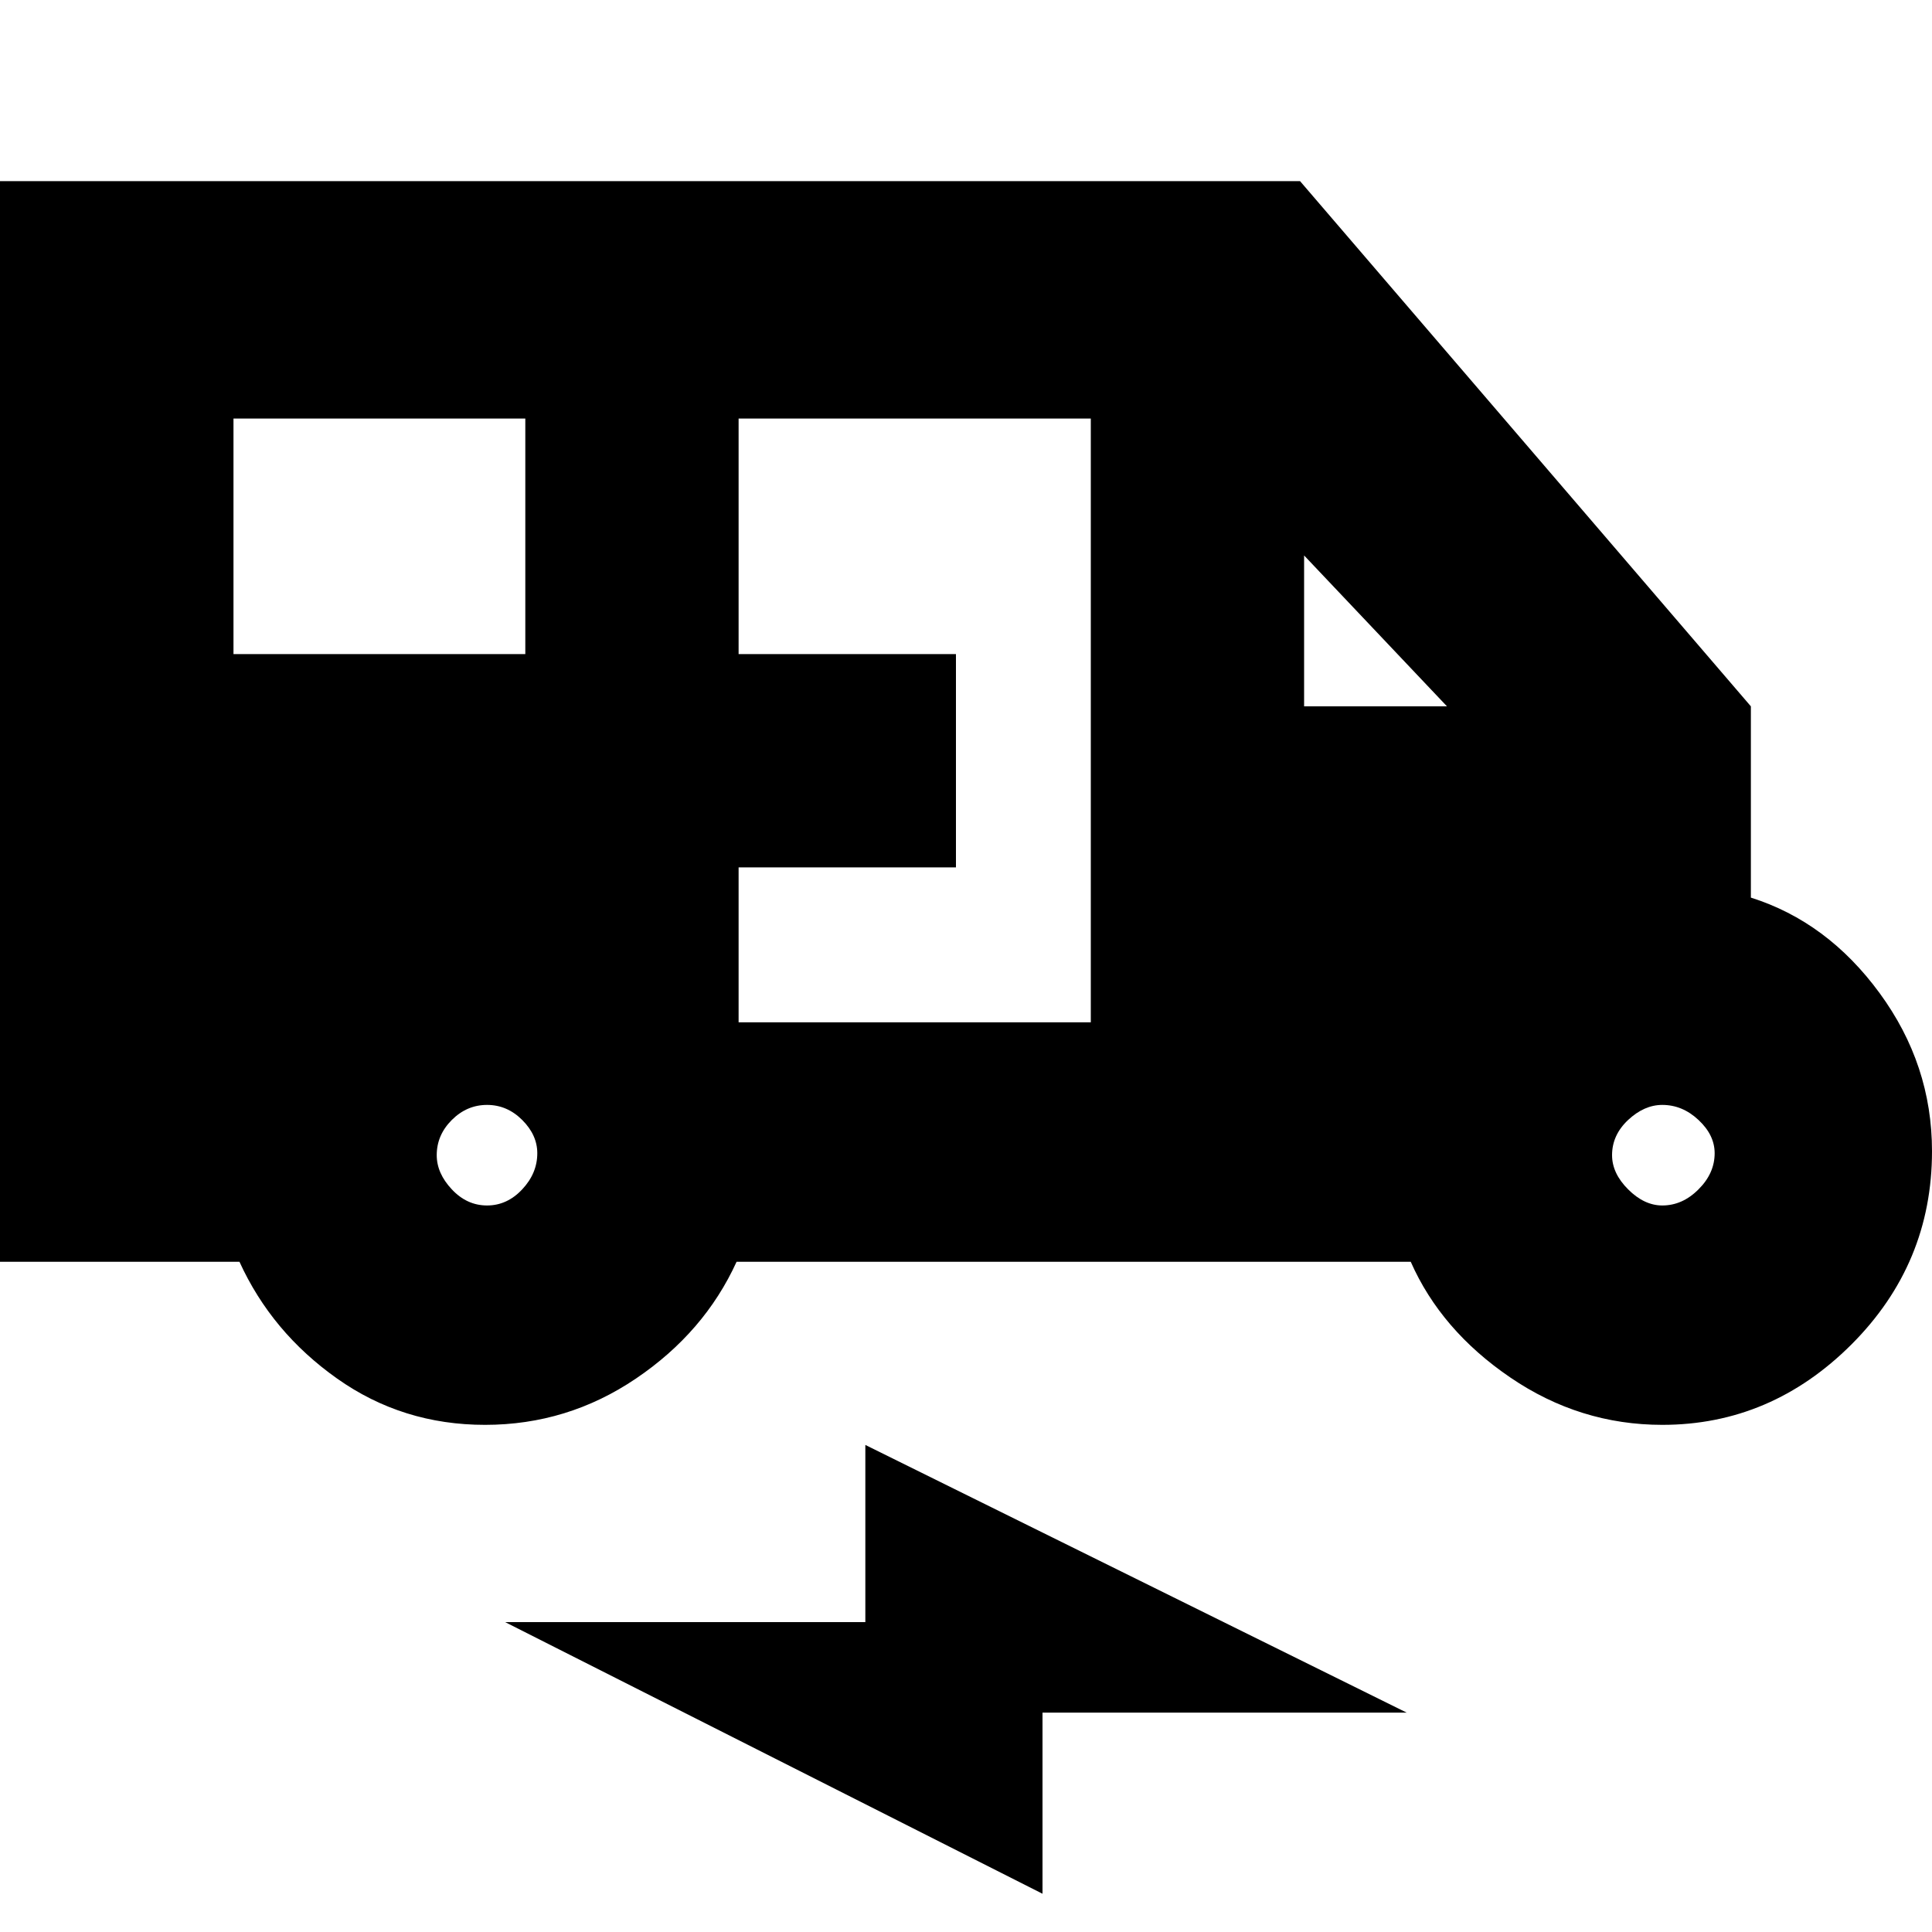 <svg xmlns="http://www.w3.org/2000/svg" height="20" width="20"><path d="M5.021 14.75q-.854 0-1.531-.479-.678-.479-1.011-1.209h-2.5V1.875h13.479l4.667 5.437v1.98q.792.25 1.333.989.542.74.542 1.636 0 1.166-.833 2-.834.833-1.959.833-.854 0-1.573-.49-.718-.489-1.031-1.198H7.625q-.333.73-1.042 1.209-.708.479-1.562.479ZM2.417 6.771h3.021V4.333H2.417Zm5.229 3.812h3.646v-6.25H7.646v2.438h2.25v2.208h-2.25ZM13.5 7.312h1.479L13.5 5.75Zm-8.458 5.167q.208 0 .364-.167.156-.166.156-.374 0-.188-.156-.344-.156-.156-.364-.156-.209 0-.365.156t-.156.364q0 .188.156.354.156.167.365.167Zm12.166 0q.209 0 .375-.167.167-.166.167-.374 0-.188-.167-.344-.166-.156-.375-.156-.187 0-.354.156-.166.156-.166.364 0 .188.166.354.167.167.354.167Zm-6.416 7.125-5.563-2.812h3.729v-1.834l5.604 2.771h-3.77Z"/></svg>